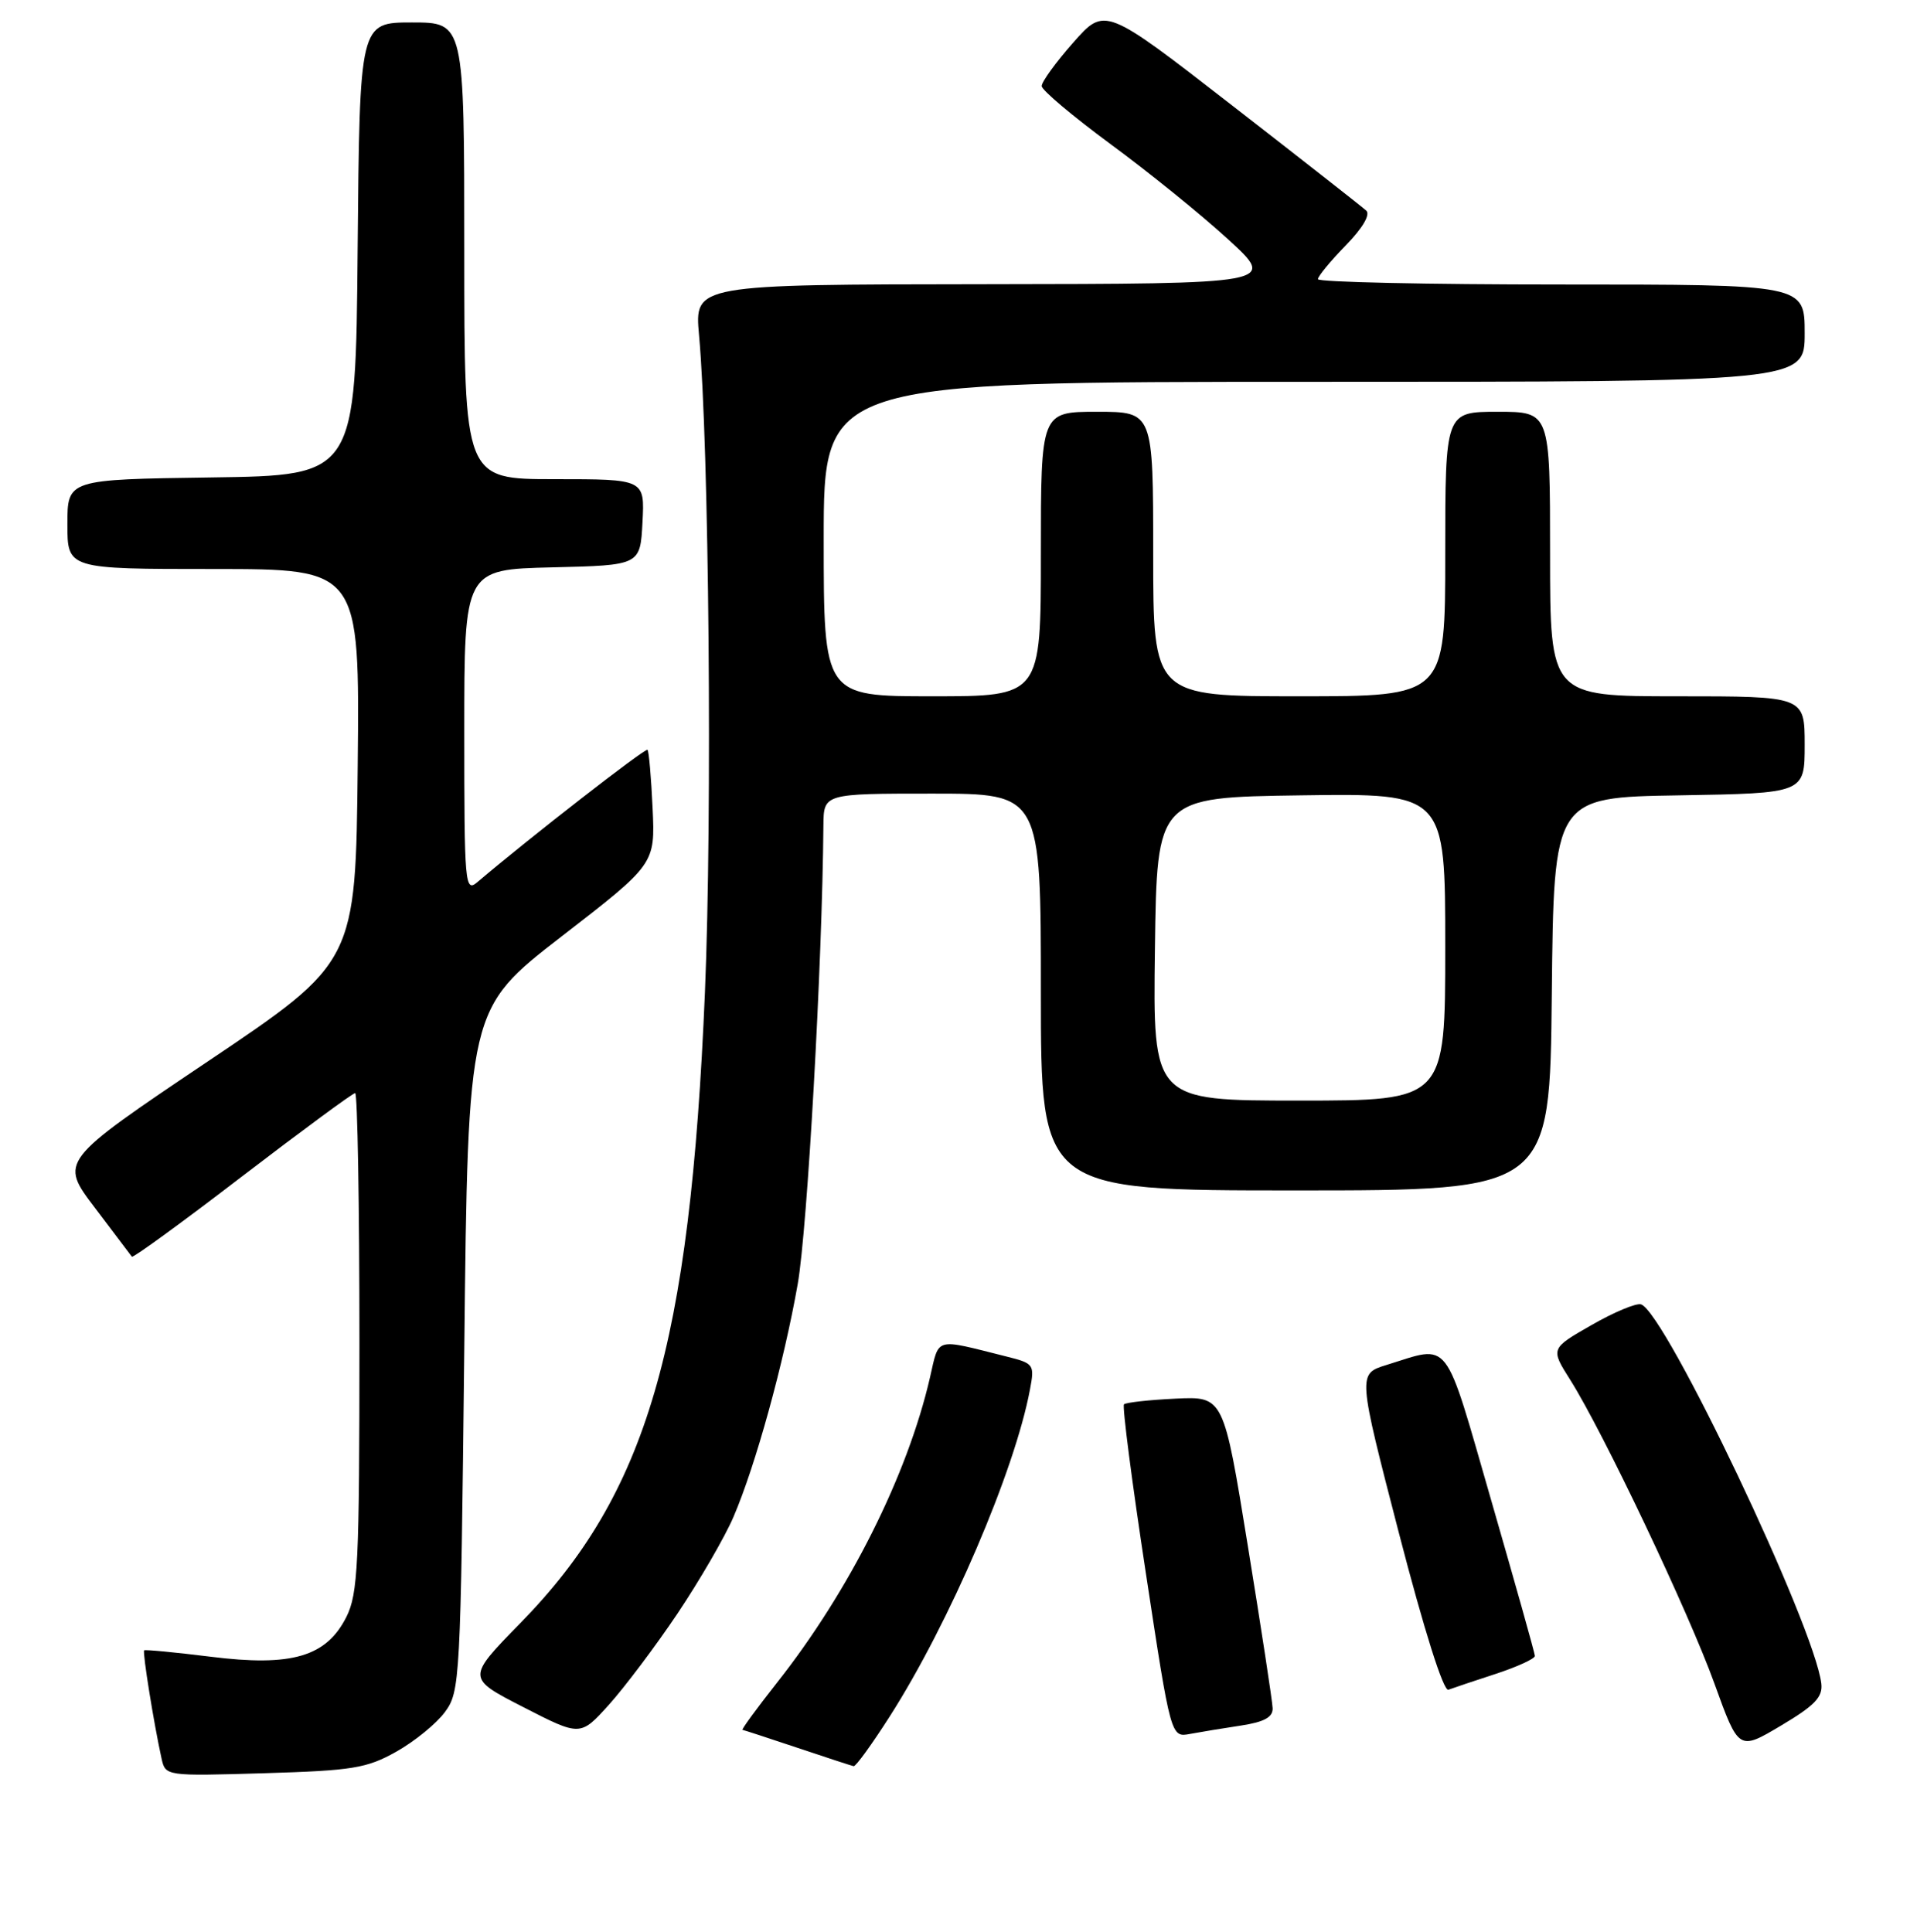 <?xml version="1.0" encoding="UTF-8" standalone="no"?>
<!DOCTYPE svg PUBLIC "-//W3C//DTD SVG 1.1//EN" "http://www.w3.org/Graphics/SVG/1.1/DTD/svg11.dtd" >
<svg xmlns="http://www.w3.org/2000/svg" xmlns:xlink="http://www.w3.org/1999/xlink" version="1.1" viewBox="0 0 256 258">
 <g >
 <path fill="currentColor"
d=" M 52.91 233.97 C 55.34 232.61 58.26 230.23 59.41 228.68 C 61.44 225.94 61.51 224.53 62.00 180.31 C 62.50 134.75 62.50 134.75 74.99 125.08 C 87.49 115.41 87.49 115.41 87.15 107.96 C 86.96 103.86 86.66 100.34 86.47 100.15 C 86.19 99.86 70.62 111.98 63.75 117.82 C 62.09 119.23 62.00 118.18 62.00 97.69 C 62.00 76.06 62.00 76.06 73.75 75.78 C 85.50 75.50 85.50 75.50 85.80 69.75 C 86.10 64.00 86.10 64.00 74.05 64.00 C 62.00 64.00 62.00 64.00 62.00 33.50 C 62.00 3.00 62.00 3.00 55.01 3.00 C 48.03 3.00 48.03 3.00 47.76 33.25 C 47.50 63.50 47.50 63.50 28.25 63.77 C 9.00 64.04 9.00 64.04 9.00 70.02 C 9.00 76.00 9.00 76.00 28.52 76.00 C 48.03 76.00 48.03 76.00 47.77 102.25 C 47.50 128.50 47.50 128.50 27.72 141.79 C 7.95 155.09 7.95 155.09 12.65 161.29 C 15.24 164.71 17.47 167.66 17.61 167.85 C 17.76 168.05 24.40 163.21 32.36 157.10 C 40.33 151.00 47.11 146.00 47.43 146.00 C 47.74 146.00 48.00 160.96 48.00 179.25 C 48.00 208.91 47.81 212.88 46.25 215.98 C 43.58 221.28 38.96 222.64 28.13 221.28 C 23.38 220.69 19.39 220.31 19.25 220.43 C 19.01 220.66 20.54 230.19 21.57 234.86 C 22.10 237.23 22.10 237.23 35.30 236.84 C 47.07 236.49 48.98 236.18 52.91 233.97 Z  M 118.82 229.25 C 126.77 216.82 135.51 196.46 137.54 185.61 C 138.18 182.23 138.08 182.10 134.35 181.17 C 124.69 178.75 125.45 178.53 124.19 183.99 C 121.18 197.04 113.43 212.51 103.76 224.75 C 101.05 228.19 98.98 231.02 99.16 231.05 C 99.35 231.08 102.65 232.16 106.50 233.45 C 110.35 234.74 113.73 235.85 114.00 235.90 C 114.28 235.96 116.45 232.96 118.82 229.25 Z  M 243.22 224.85 C 242.29 217.14 222.40 175.30 219.15 174.22 C 218.53 174.01 215.55 175.25 212.54 176.98 C 207.05 180.12 207.05 180.12 209.69 184.30 C 214.09 191.27 225.51 215.33 228.95 224.87 C 232.19 233.84 232.19 233.84 237.84 230.48 C 242.37 227.79 243.44 226.66 243.22 224.85 Z  M 90.49 215.49 C 93.44 211.08 96.80 205.29 97.95 202.61 C 100.91 195.72 104.68 182.03 106.53 171.50 C 107.82 164.15 109.81 128.73 109.96 110.25 C 110.00 106.00 110.00 106.00 124.50 106.00 C 139.00 106.00 139.00 106.00 139.00 132.50 C 139.00 159.00 139.00 159.00 172.98 159.00 C 206.97 159.00 206.97 159.00 207.23 132.75 C 207.50 106.50 207.50 106.50 224.25 106.23 C 241.00 105.95 241.00 105.95 241.00 99.48 C 241.00 93.00 241.00 93.00 224.00 93.00 C 207.00 93.00 207.00 93.00 207.00 74.00 C 207.00 55.00 207.00 55.00 200.00 55.00 C 193.00 55.00 193.00 55.00 193.00 74.00 C 193.00 93.00 193.00 93.00 173.50 93.00 C 154.00 93.00 154.00 93.00 154.00 74.00 C 154.00 55.00 154.00 55.00 146.50 55.00 C 139.00 55.00 139.00 55.00 139.00 74.00 C 139.00 93.00 139.00 93.00 124.50 93.00 C 110.00 93.00 110.00 93.00 110.00 72.00 C 110.00 51.00 110.00 51.00 175.50 51.00 C 241.00 51.00 241.00 51.00 241.00 44.50 C 241.00 38.00 241.00 38.00 208.50 38.00 C 190.62 38.00 176.00 37.68 176.00 37.29 C 176.00 36.90 177.67 34.88 179.70 32.79 C 181.96 30.48 183.03 28.66 182.45 28.13 C 181.93 27.65 173.86 21.32 164.52 14.07 C 147.55 0.89 147.55 0.89 143.31 5.70 C 140.98 8.34 139.09 10.95 139.11 11.50 C 139.13 12.05 143.27 15.54 148.32 19.26 C 153.37 22.97 160.43 28.69 164.00 31.96 C 170.50 37.91 170.50 37.91 131.62 37.96 C 92.74 38.00 92.74 38.00 93.35 44.75 C 94.69 59.49 95.13 108.87 94.14 132.50 C 92.15 179.85 86.39 199.54 69.47 216.81 C 62.31 224.13 62.31 224.13 69.90 228.02 C 77.50 231.92 77.50 231.92 81.30 227.71 C 83.39 225.39 87.53 219.90 90.49 215.49 Z  M 165.75 230.47 C 168.82 230.00 169.99 229.36 169.95 228.16 C 169.92 227.25 168.43 217.50 166.64 206.50 C 163.40 186.50 163.40 186.50 156.97 186.81 C 153.44 186.98 150.35 187.32 150.10 187.57 C 149.85 187.81 151.16 197.93 153.01 210.05 C 156.36 232.08 156.36 232.08 158.93 231.59 C 160.34 231.33 163.41 230.82 165.75 230.47 Z  M 199.75 223.57 C 202.64 222.62 204.99 221.54 204.97 221.17 C 204.96 220.80 202.34 211.50 199.17 200.50 C 192.75 178.27 193.81 179.64 185.16 182.31 C 181.31 183.50 181.31 183.50 186.82 204.79 C 190.17 217.70 192.76 225.93 193.42 225.69 C 194.01 225.47 196.86 224.51 199.75 223.57 Z  M 154.23 126.75 C 154.50 106.50 154.50 106.50 173.75 106.23 C 193.00 105.96 193.00 105.96 193.00 126.48 C 193.00 147.00 193.00 147.00 173.48 147.00 C 153.96 147.00 153.96 147.00 154.23 126.75 Z "/>
</g>
</svg>
